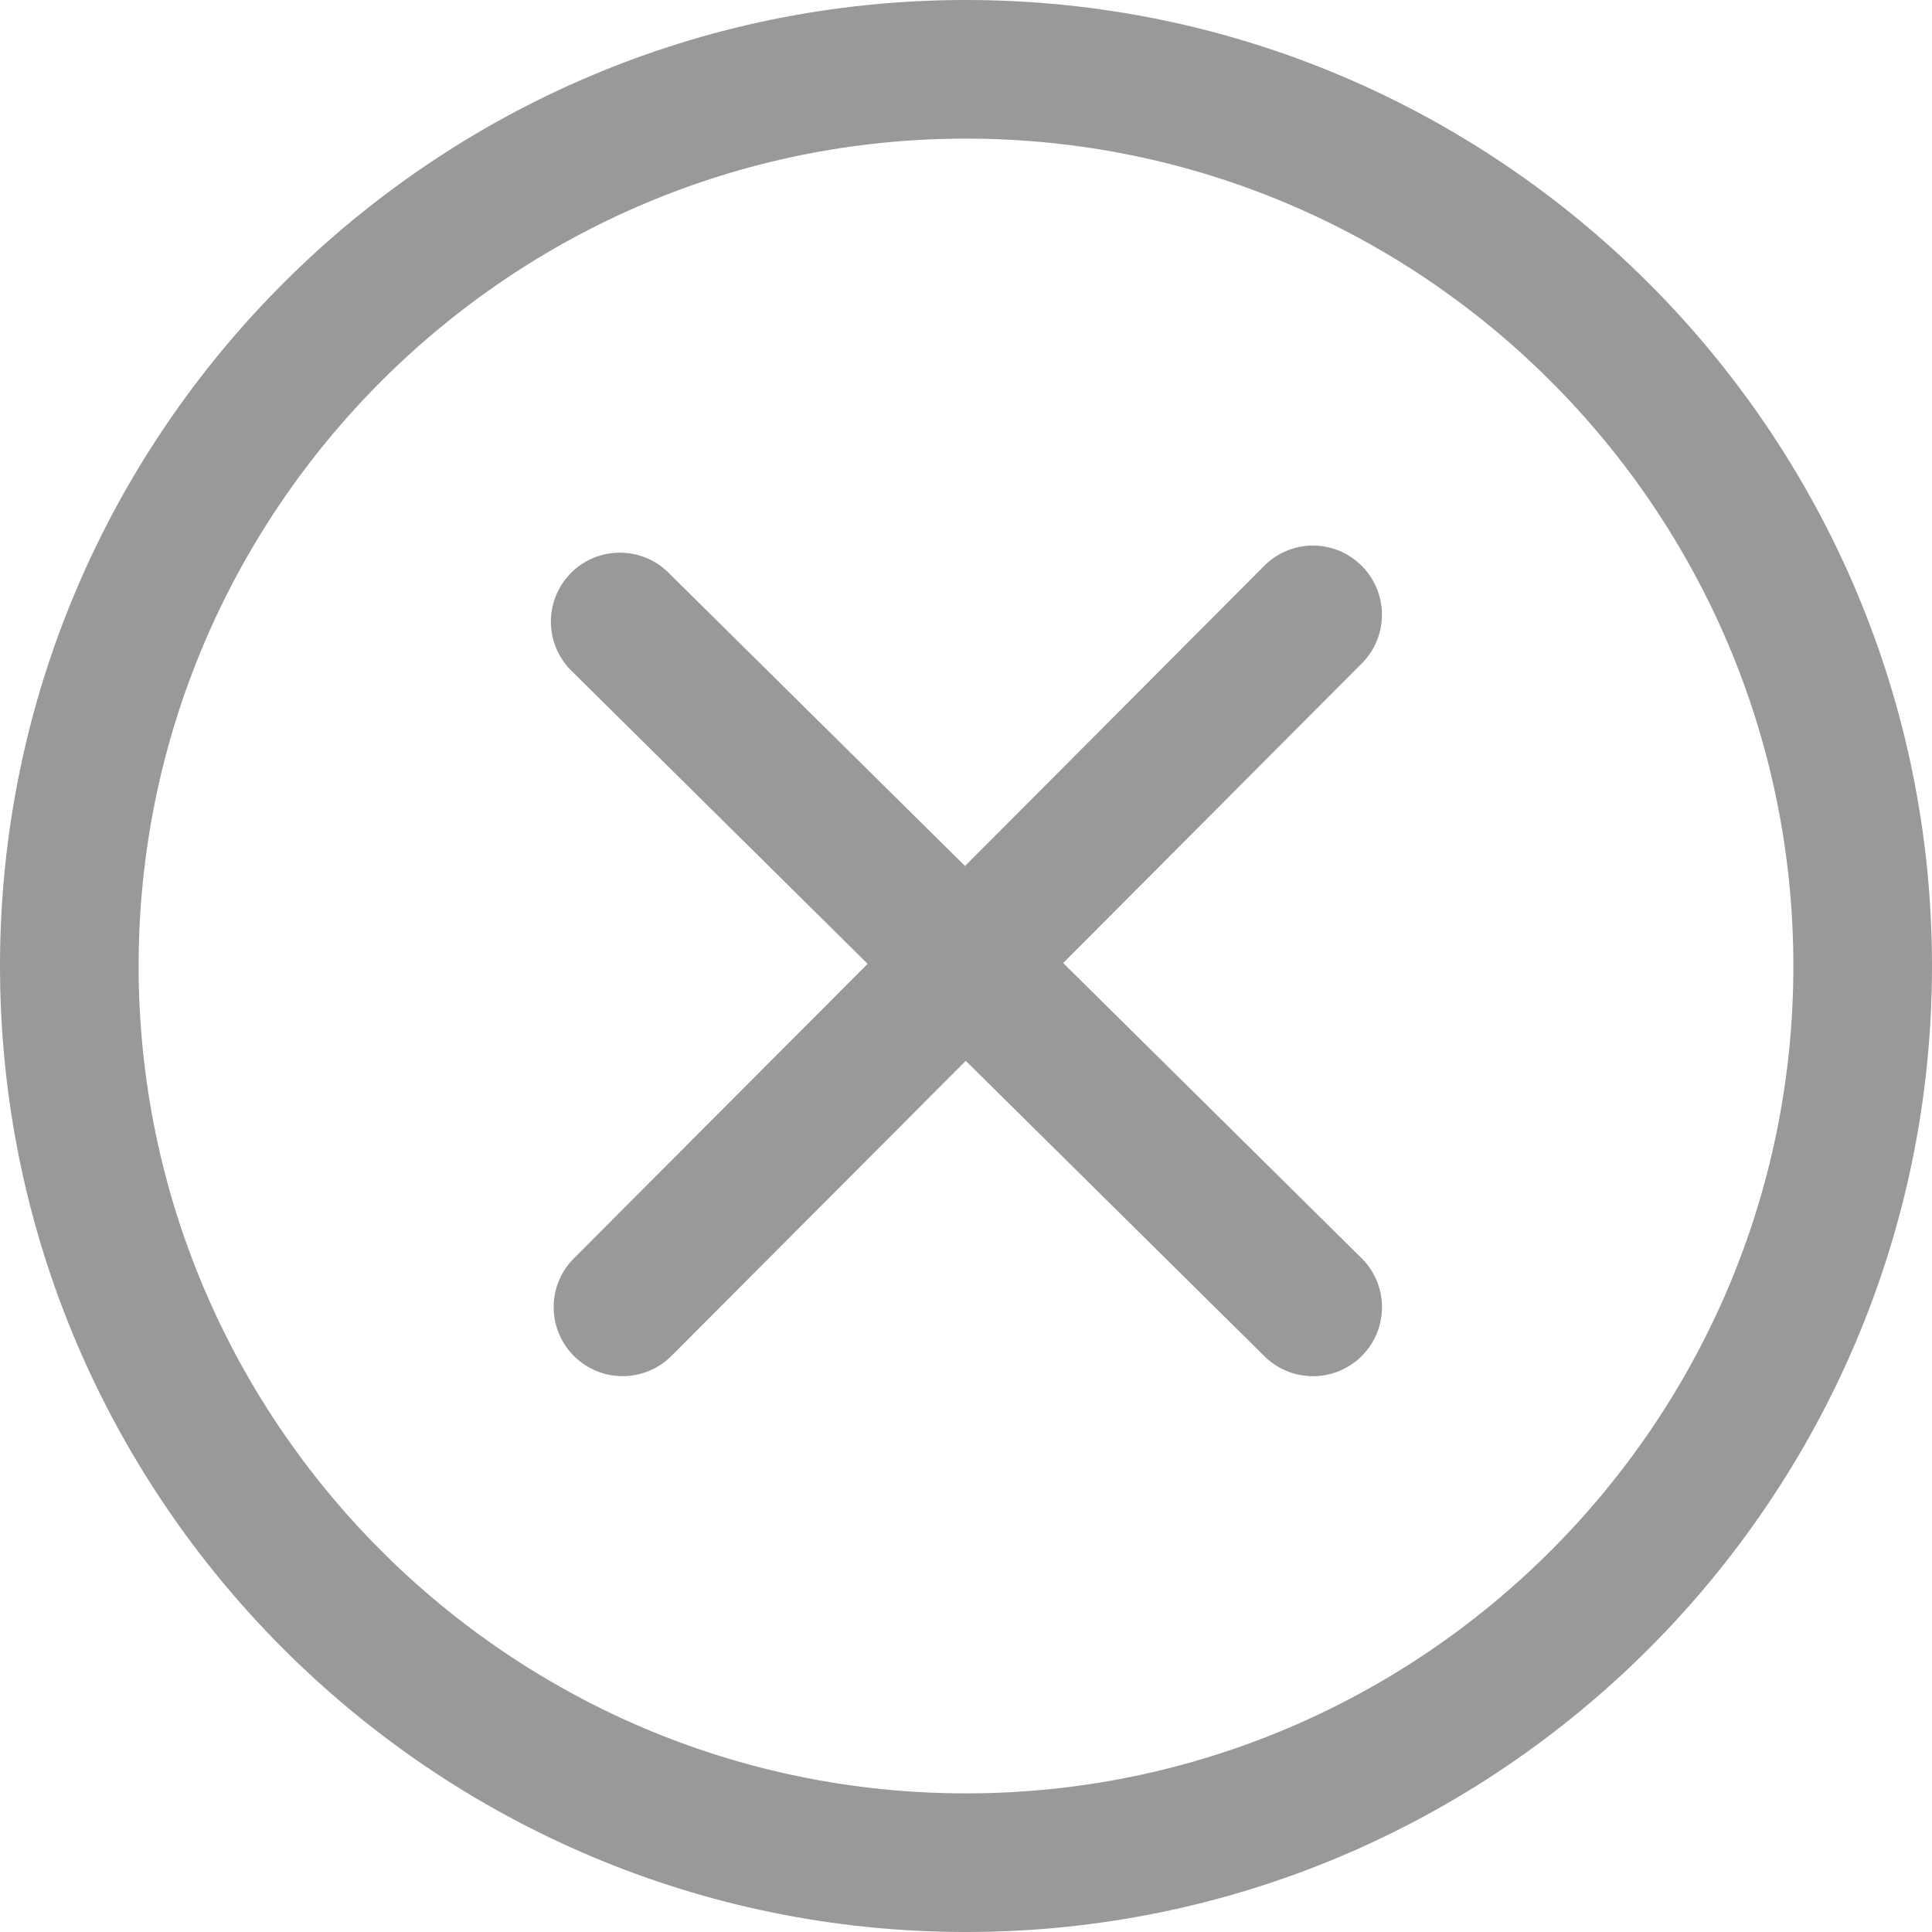 <svg width="24" height="24" viewBox="0 0 24 24" fill="none" xmlns="http://www.w3.org/2000/svg"><path d="M12 0C5.383 0 0 5.383 0 12s5.383 12 12 12 12-5.383 12-12S18.617 0 12 0zm0 22.278c-5.667 0-10.278-4.61-10.278-10.278C1.722 6.333 6.332 1.722 12 1.722c5.667 0 10.278 4.611 10.278 10.278 0 5.667-4.611 10.278-10.278 10.278z" fill="#999"/><path d="M13.207 11.963l3.706 3.666a.857.857 0 1 1-1.205 1.219l-3.711-3.67-3.655 3.665a.856.856 0 1 1-1.214-1.21l3.65-3.66-3.68-3.641a.857.857 0 1 1 1.205-1.219l3.685 3.645 3.715-3.727a.853.853 0 0 1 1.212-.002.857.857 0 0 1 .002 1.212l-3.71 3.722z" fill="#999"/></svg>